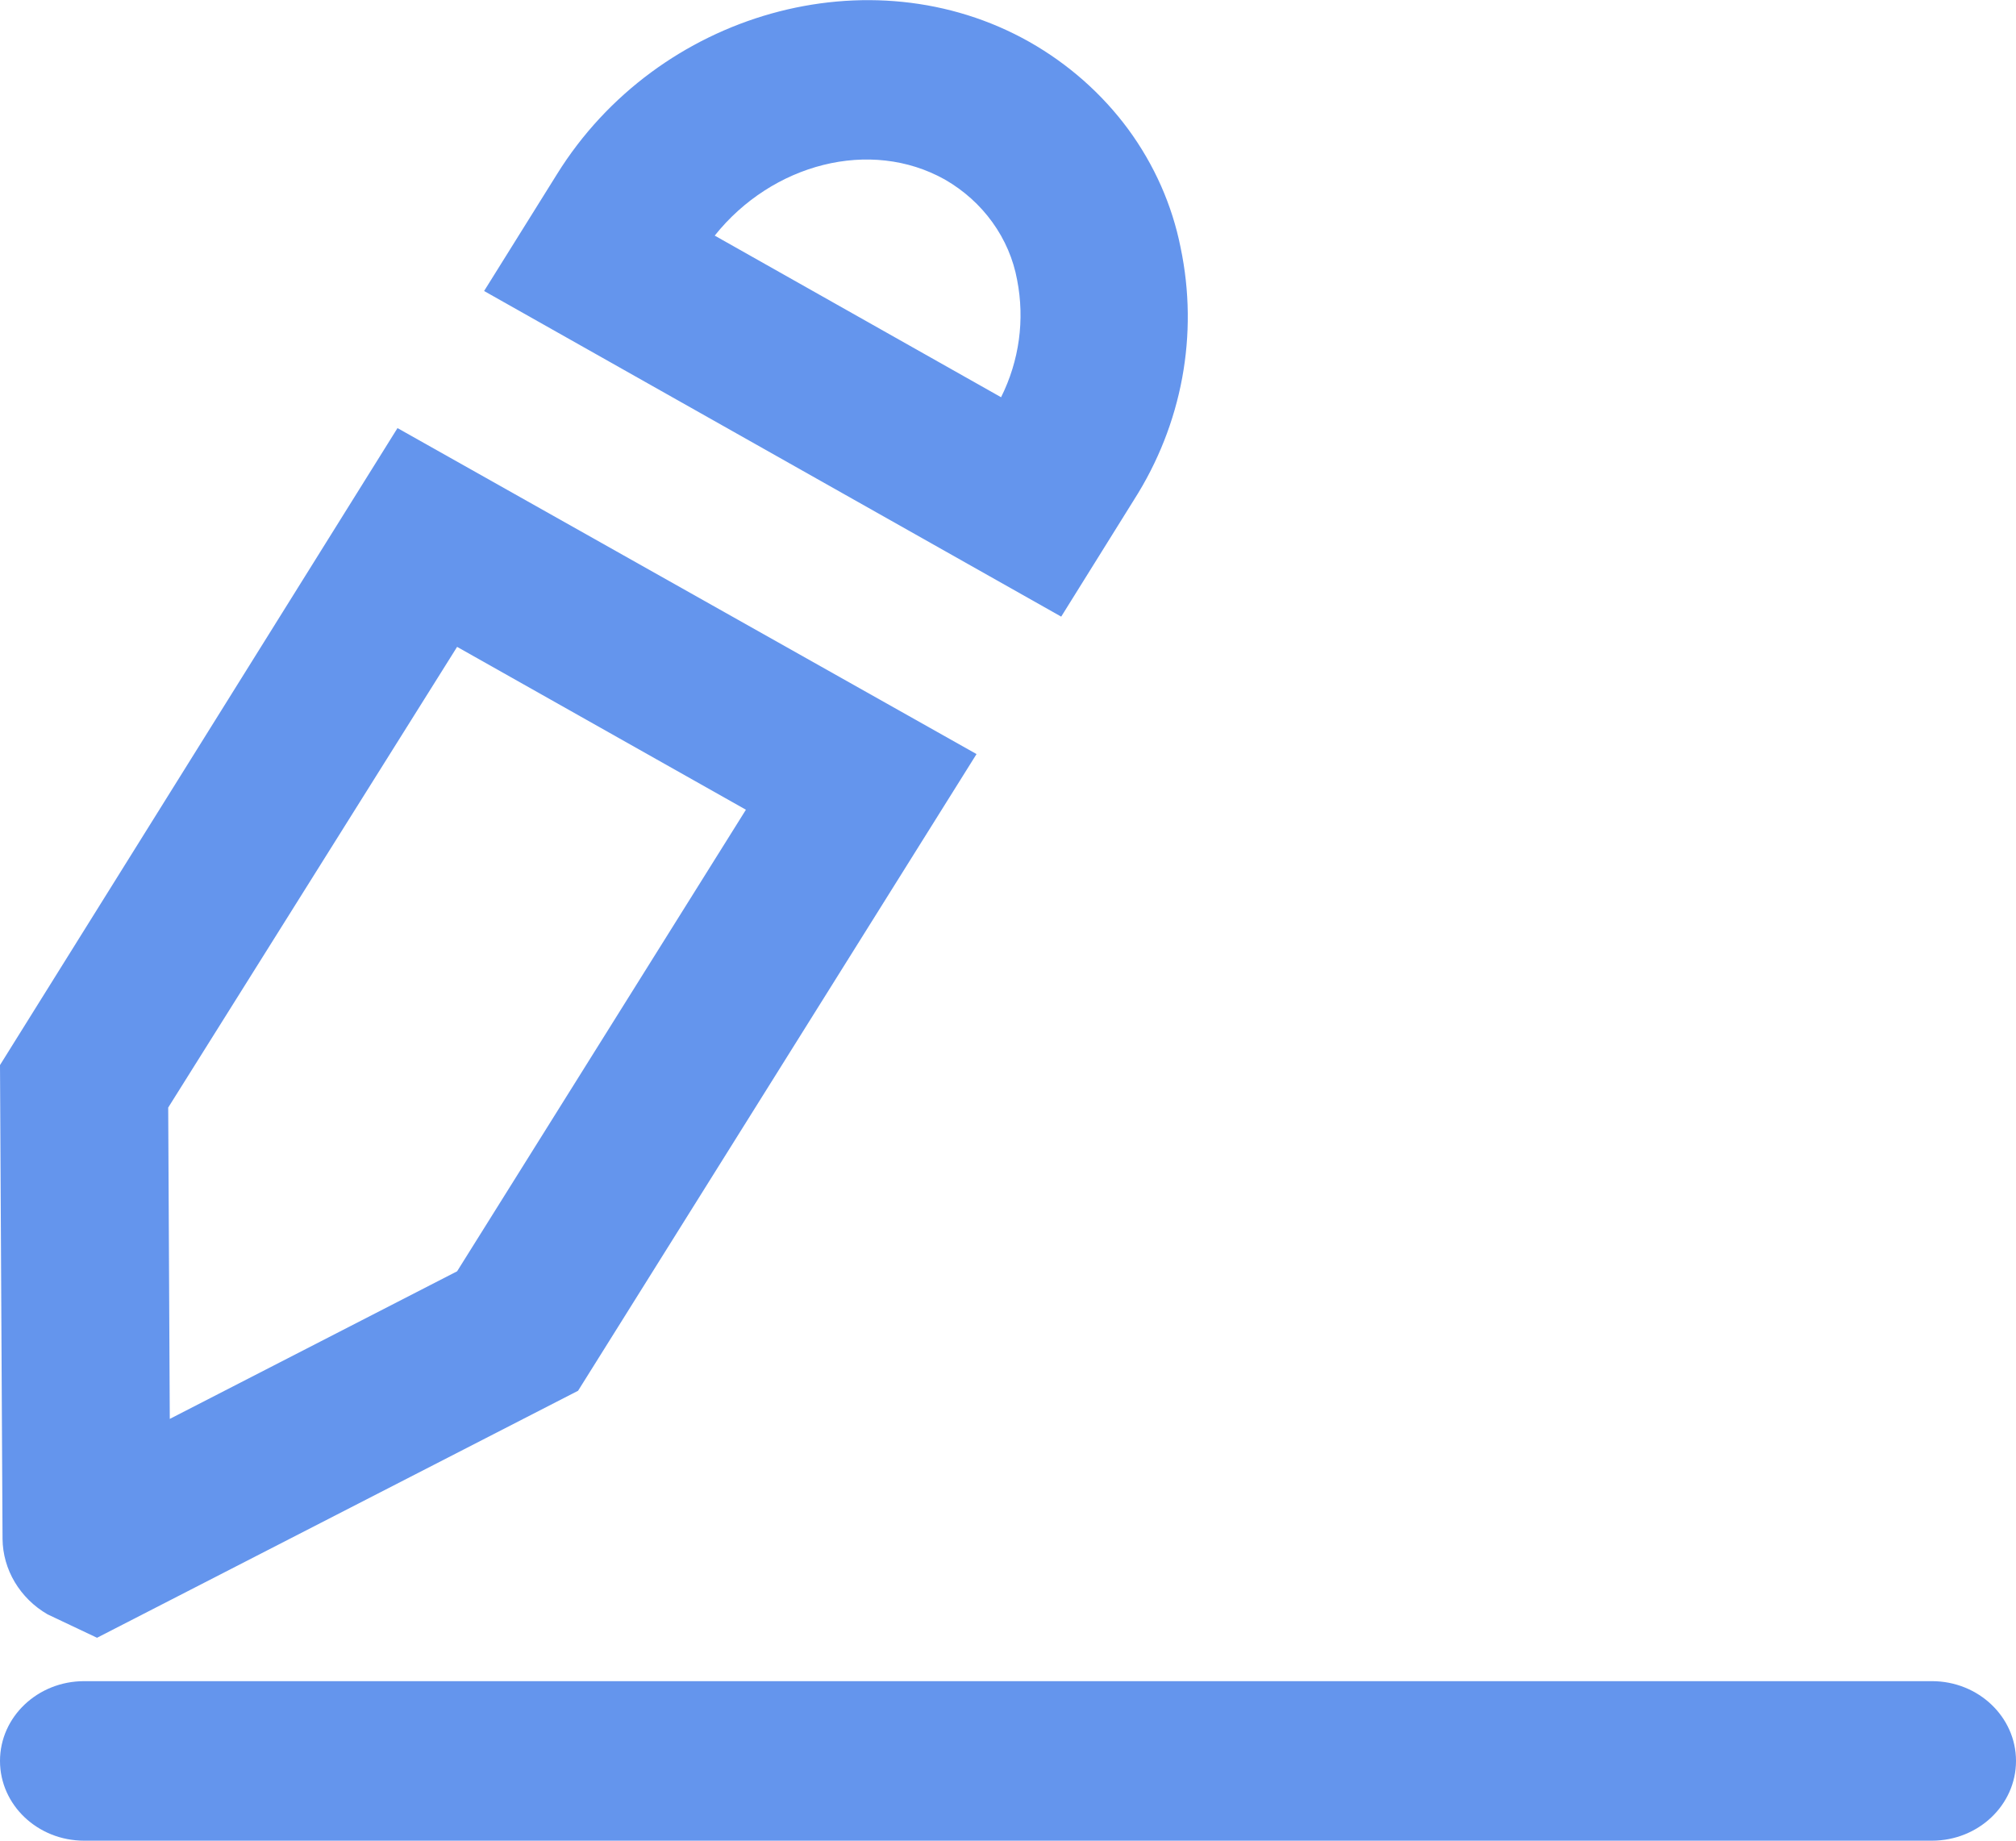 <svg width="23" height="21" viewBox="0 0 23 21"   xmlns="http://www.w3.org/2000/svg">
<path d="M12.937 5.703C13.487 4.841 13.677 3.814 13.469 2.824C13.373 2.34 13.169 1.88 12.872 1.475C12.574 1.071 12.19 0.731 11.744 0.478C9.929 -0.546 7.504 0.137 6.354 1.988L5.523 3.32L12.107 7.035L12.937 5.703ZM11.421 4.532L8.154 2.688C8.808 1.868 9.929 1.571 10.781 2.049C10.996 2.173 11.181 2.339 11.323 2.537C11.465 2.734 11.561 2.958 11.604 3.193C11.693 3.647 11.629 4.115 11.421 4.532Z" fill="#6495ED"/>
<path d="M0.543 18.418L1.107 18.685L6.595 15.867L11.141 8.603L4.535 4.884L0 12.151L0.029 17.558C0.031 17.731 0.079 17.9 0.169 18.051C0.259 18.201 0.387 18.328 0.543 18.418ZM5.215 7.38L8.51 9.238L5.215 14.504L1.937 16.188L1.919 12.636L5.215 7.38Z" fill="#6495ED"/>
<path d="M22.041 19.18H0.96C0.43 19.18 0 19.587 0 20.09C0 20.593 0.43 21 0.96 21H22.041C22.57 21 23 20.593 23 20.09C23 19.587 22.57 19.18 22.041 19.18Z" fill="#6495ED"/>
</svg>
